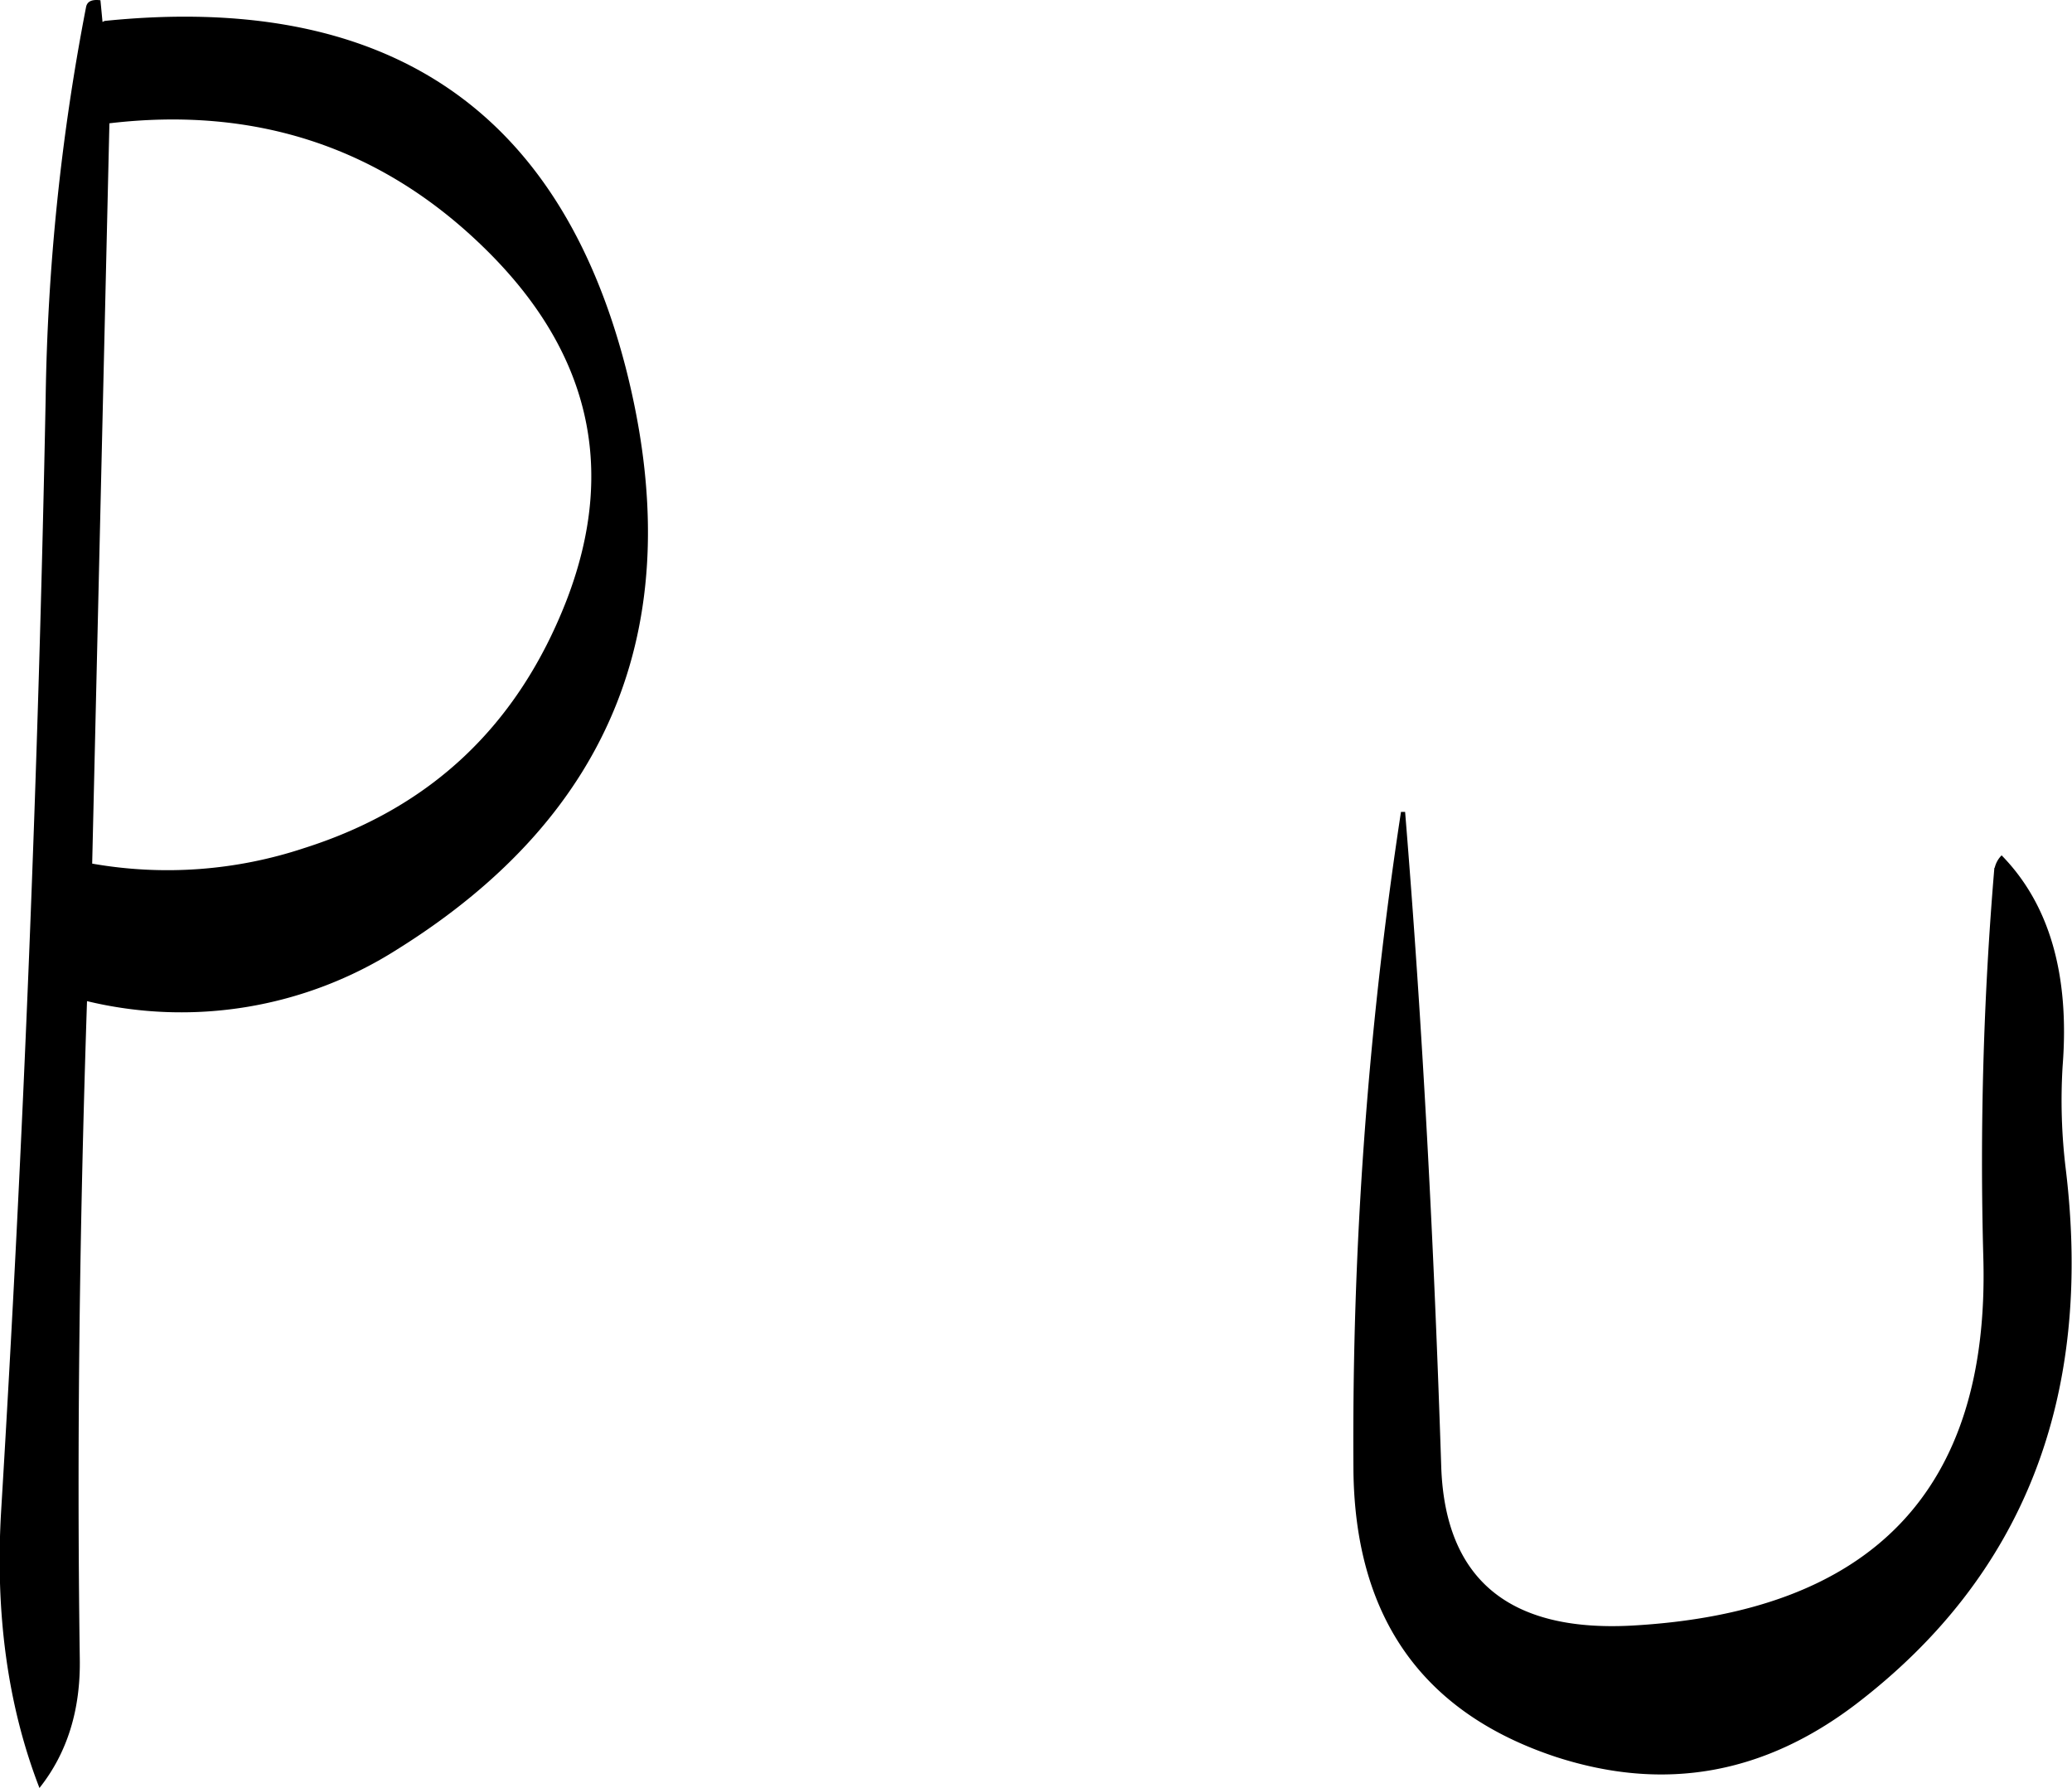 <svg id="Layer_1" data-name="Layer 1" xmlns="http://www.w3.org/2000/svg" viewBox="0 0 240.51 207.51"><defs><style>.cls-1{fill-rule:evenodd;}</style></defs><path class="cls-1" d="M230,262.56c-5.64,14.52-15.72,24.12-30.48,28.8a50.39,50.39,0,0,1-24.6,1.8l2-85.92c16.92-2,31.44,2.76,43.32,14.28Q238.86,239.52,230,262.56Zm-53.88-67.08-.24-2.52c-1-.12-1.56.12-1.68.84a257.22,257.22,0,0,0-4.68,45.36q-1.26,64.62-5.16,129c-.72,11.88.72,22.68,4.44,32.28q4.86-6.12,4.68-15.12c-.36-25.44,0-50.88.84-76.2a46.69,46.69,0,0,0,36-6q37.8-23.58,26.52-67.56-11.7-45.18-60.48-40.2Zm219.6,98.16A405.69,405.69,0,0,0,394.44,339q1.08,40.32-40.92,42.6c-14.16.72-21.48-5.4-22-18.24-.84-25.8-2.16-51.24-4.2-76.2h-.48a481.7,481.7,0,0,0-5.52,76.2c.12,17.16,7.92,28.32,23.52,33.48,12.6,4.08,24.12,2,34.8-6.12Q408.84,368.4,404,328.56a65.56,65.56,0,0,1-.36-11.88c.84-10.68-1.56-18.84-7.08-24.48A3,3,0,0,0,395.76,293.64Z" transform="translate(-164.22 -192.93)"/></svg>